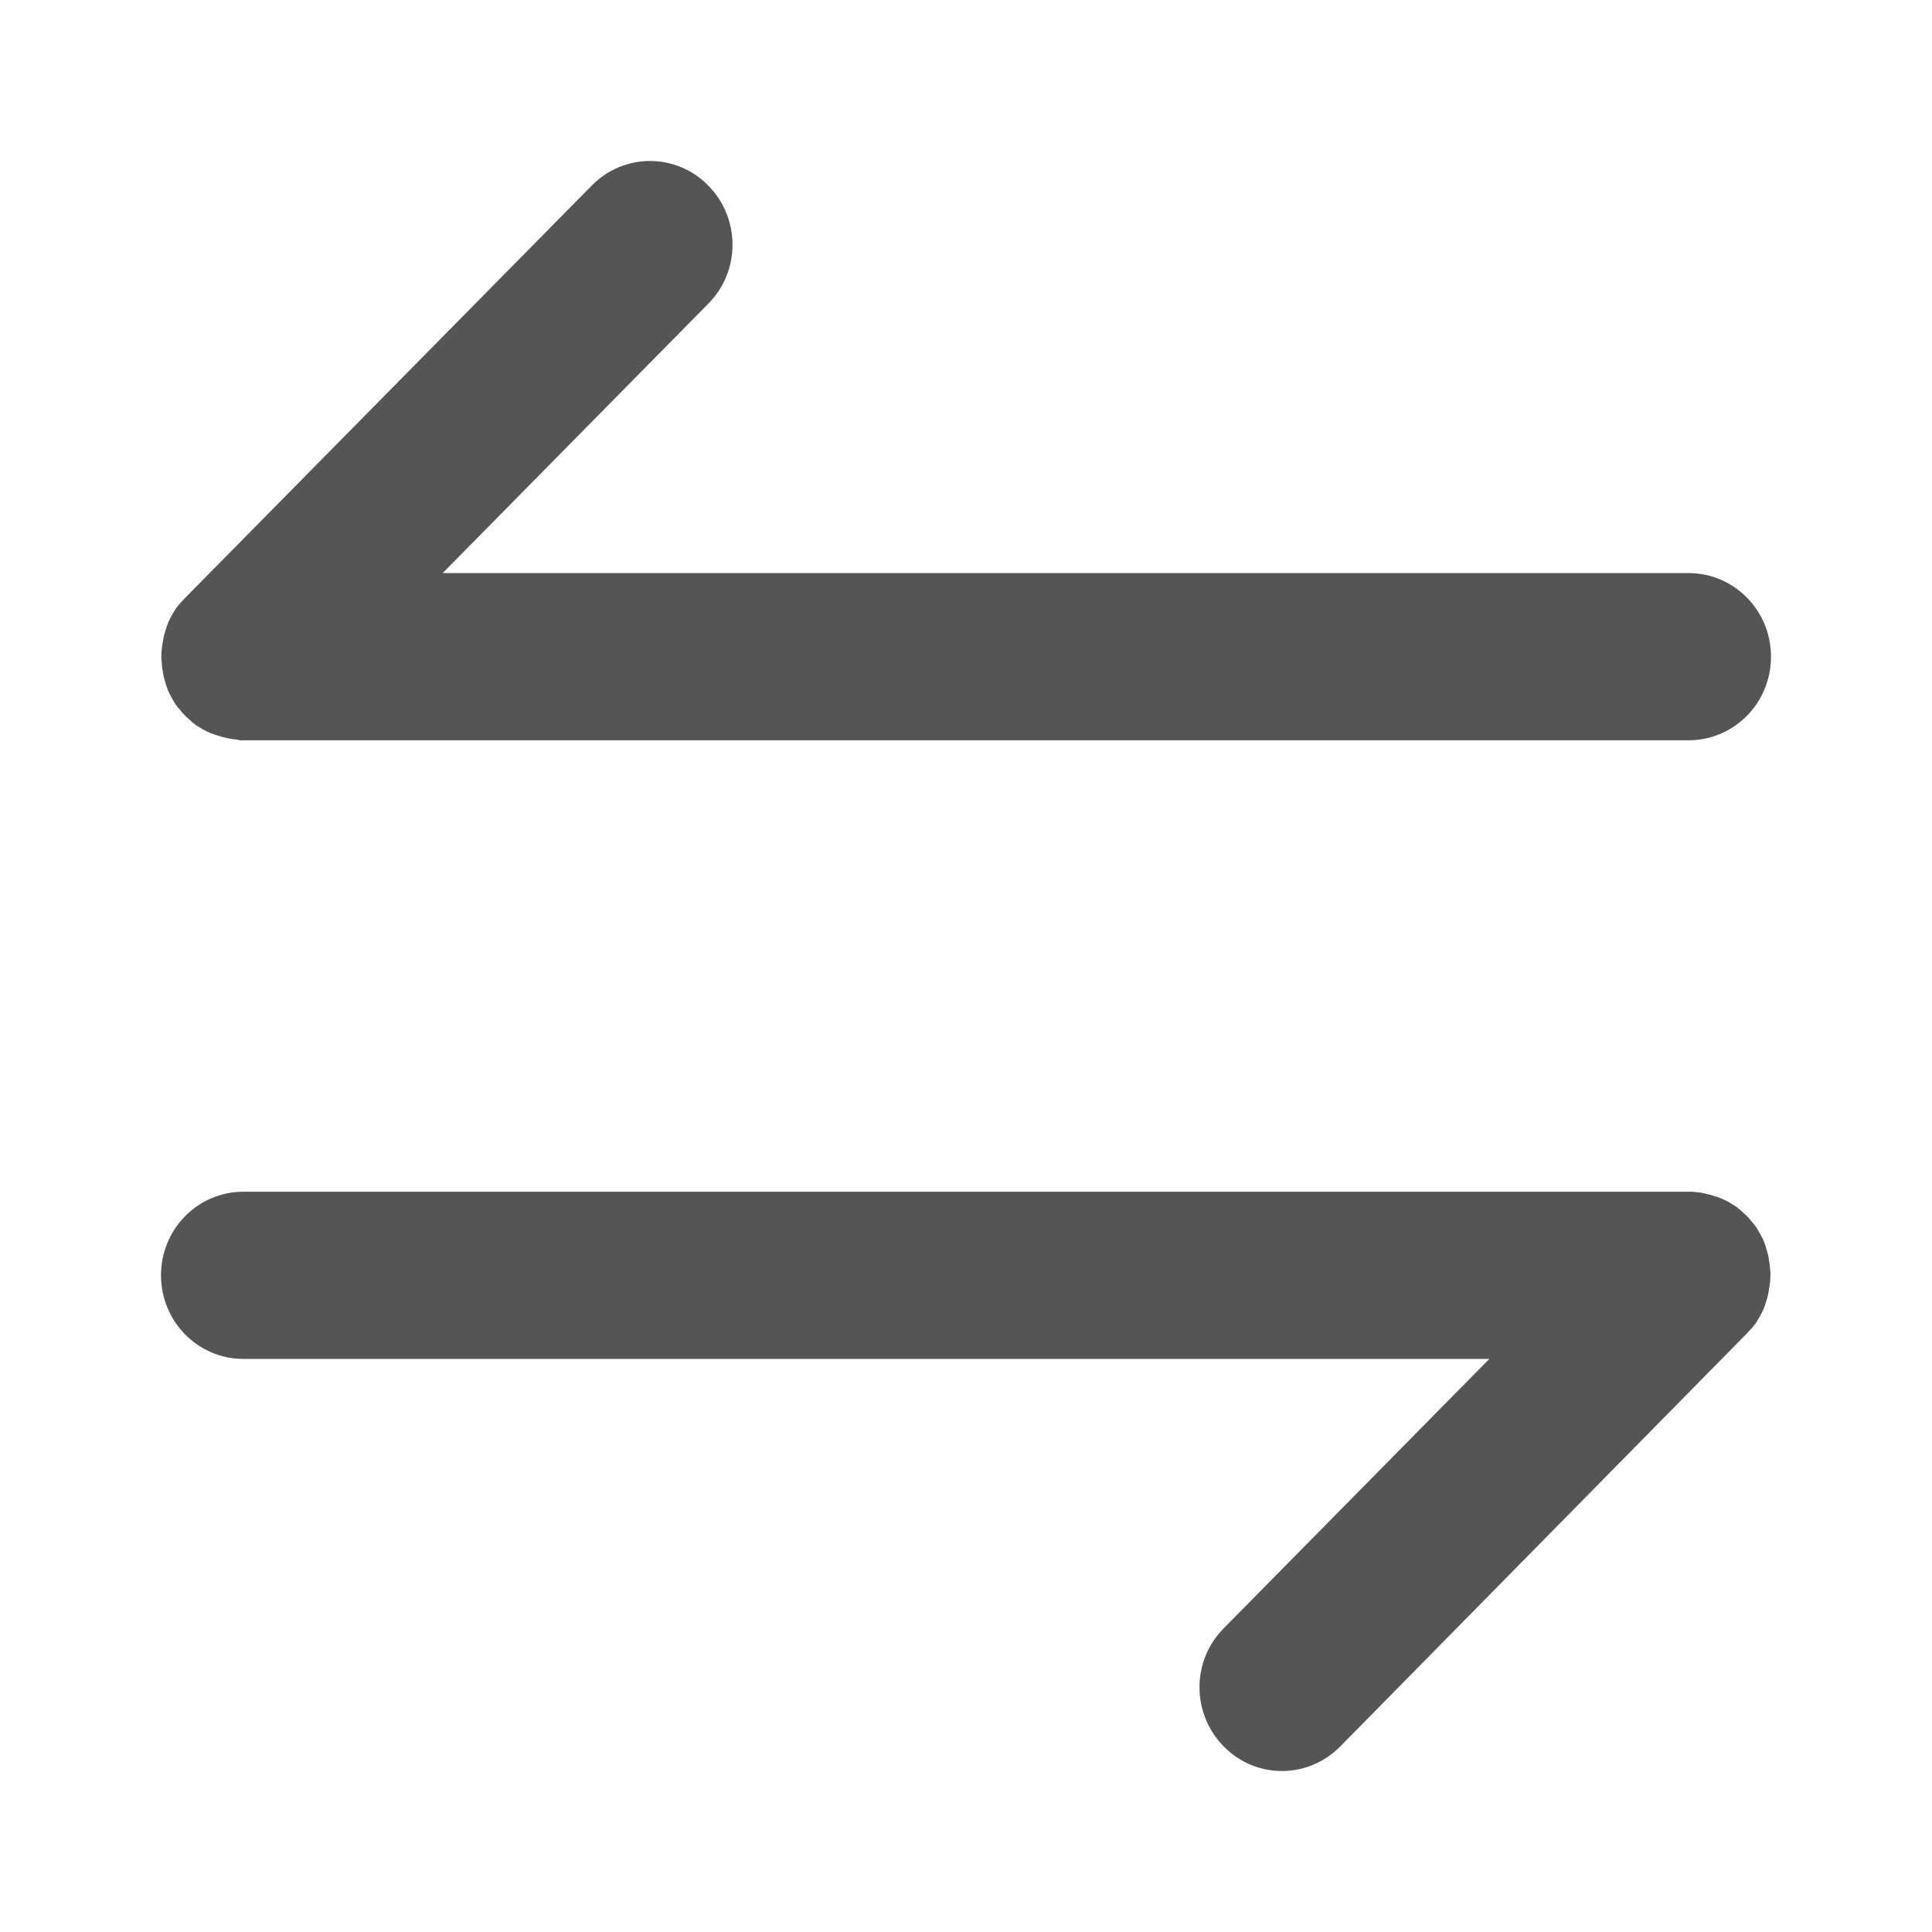 <svg xmlns="http://www.w3.org/2000/svg" width="24" height="24" viewBox="0 0 24 24">
  <g fill="none" fill-rule="evenodd" transform="translate(-548 -356)">
    <path fill="#555" d="M0.95,12.812 C0.942,12.812 0.933,12.812 0.924,12.815 C0.913,12.815 0.905,12.818 0.893,12.818 C0.887,12.818 0.879,12.821 0.873,12.821 C0.862,12.824 0.851,12.824 0.842,12.827 C0.836,12.827 0.831,12.83 0.825,12.83 C0.814,12.833 0.802,12.836 0.794,12.838 C0.788,12.838 0.782,12.841 0.777,12.841 C0.765,12.844 0.757,12.847 0.745,12.85 C0.74,12.853 0.734,12.853 0.728,12.856 C0.72,12.859 0.708,12.861 0.7,12.864 C0.694,12.867 0.686,12.87 0.68,12.87 C0.671,12.873 0.663,12.876 0.654,12.879 C0.646,12.882 0.64,12.885 0.631,12.887 C0.623,12.89 0.617,12.893 0.609,12.896 C0.6,12.899 0.592,12.905 0.583,12.908 C0.577,12.911 0.572,12.913 0.563,12.916 C0.555,12.922 0.546,12.925 0.538,12.931 C0.532,12.934 0.526,12.936 0.521,12.939 C0.512,12.945 0.501,12.951 0.492,12.957 C0.486,12.96 0.484,12.962 0.478,12.965 C0.469,12.971 0.458,12.977 0.449,12.983 C0.444,12.986 0.441,12.988 0.435,12.991 C0.427,12.997 0.418,13.003 0.41,13.011 C0.404,13.014 0.398,13.02 0.395,13.023 C0.387,13.029 0.378,13.035 0.373,13.043 C0.367,13.049 0.358,13.055 0.353,13.061 C0.347,13.066 0.341,13.072 0.336,13.075 C0.31,13.098 0.287,13.121 0.265,13.147 C0.259,13.153 0.253,13.159 0.25,13.164 C0.245,13.17 0.239,13.179 0.233,13.185 C0.228,13.193 0.222,13.202 0.213,13.208 C0.21,13.213 0.205,13.219 0.202,13.222 C0.196,13.231 0.191,13.239 0.182,13.248 C0.179,13.254 0.176,13.257 0.174,13.262 C0.168,13.271 0.162,13.283 0.156,13.291 C0.154,13.297 0.151,13.3 0.148,13.306 C0.142,13.314 0.137,13.326 0.131,13.335 C0.128,13.34 0.125,13.346 0.122,13.352 C0.117,13.36 0.114,13.369 0.108,13.378 C0.105,13.384 0.102,13.389 0.1,13.395 C0.097,13.404 0.091,13.412 0.088,13.421 C0.085,13.43 0.082,13.435 0.08,13.444 C0.077,13.453 0.074,13.459 0.071,13.467 C0.068,13.476 0.065,13.485 0.063,13.493 C0.06,13.499 0.057,13.508 0.057,13.513 C0.054,13.522 0.051,13.534 0.048,13.542 C0.046,13.548 0.046,13.554 0.043,13.56 C0.04,13.571 0.037,13.58 0.034,13.591 C0.034,13.597 0.031,13.603 0.031,13.609 C0.028,13.62 0.026,13.632 0.026,13.64 C0.026,13.646 0.023,13.652 0.023,13.658 C0.02,13.669 0.02,13.681 0.017,13.689 C0.017,13.695 0.014,13.704 0.014,13.71 C0.014,13.721 0.011,13.73 0.011,13.741 C0.011,13.75 0.011,13.759 0.009,13.767 C0.009,13.776 0.009,13.785 0.006,13.79 C0.003,13.825 0.003,13.86 0.006,13.894 C0.006,13.903 0.006,13.911 0.009,13.917 C0.009,13.926 0.009,13.935 0.011,13.943 C0.011,13.955 0.014,13.963 0.014,13.975 C0.014,13.981 0.017,13.989 0.017,13.995 C0.02,14.007 0.02,14.018 0.023,14.027 C0.023,14.033 0.026,14.038 0.026,14.044 C0.028,14.056 0.031,14.067 0.031,14.076 C0.031,14.082 0.034,14.087 0.034,14.093 C0.037,14.105 0.04,14.113 0.043,14.125 C0.046,14.131 0.046,14.136 0.048,14.142 C0.051,14.151 0.054,14.162 0.057,14.171 C0.06,14.177 0.063,14.185 0.063,14.191 C0.065,14.2 0.068,14.209 0.071,14.217 C0.074,14.226 0.077,14.232 0.08,14.24 C0.082,14.249 0.085,14.255 0.088,14.263 C0.091,14.272 0.097,14.281 0.1,14.289 C0.102,14.295 0.105,14.301 0.108,14.307 C0.114,14.315 0.117,14.324 0.122,14.333 C0.125,14.338 0.128,14.344 0.131,14.35 C0.137,14.359 0.142,14.37 0.148,14.379 C0.151,14.385 0.154,14.387 0.156,14.393 C0.162,14.402 0.168,14.413 0.174,14.422 C0.176,14.428 0.179,14.431 0.182,14.436 C0.188,14.445 0.193,14.454 0.202,14.462 C0.205,14.468 0.21,14.474 0.213,14.477 C0.219,14.485 0.225,14.494 0.233,14.5 C0.239,14.506 0.245,14.514 0.25,14.52 C0.256,14.526 0.262,14.532 0.267,14.537 C0.279,14.549 0.29,14.563 0.302,14.575 L5.351,19.695 C5.752,20.102 6.4,20.102 6.798,19.695 L6.798,19.695 C7.2,19.288 7.2,18.631 6.798,18.227 L3.499,14.881 L18.976,14.881 C19.542,14.881 20,14.416 20,13.842 L20,13.842 C20,13.268 19.542,12.804 18.976,12.804 L1.027,12.804 L1.027,12.804 L0.976,12.804 C0.964,12.81 0.956,12.81 0.95,12.812 L0.95,12.812 Z M19.047,7.193 C19.056,7.193 19.064,7.193 19.073,7.19 C19.084,7.19 19.093,7.188 19.104,7.188 C19.11,7.188 19.118,7.185 19.124,7.185 C19.135,7.182 19.147,7.182 19.155,7.179 C19.161,7.179 19.167,7.176 19.172,7.176 C19.184,7.173 19.195,7.17 19.204,7.167 C19.209,7.167 19.215,7.164 19.221,7.164 C19.232,7.162 19.241,7.159 19.252,7.156 C19.258,7.153 19.263,7.153 19.269,7.15 C19.277,7.147 19.289,7.144 19.297,7.141 C19.303,7.139 19.312,7.136 19.317,7.136 C19.326,7.133 19.334,7.13 19.343,7.127 C19.351,7.124 19.357,7.121 19.366,7.118 C19.374,7.115 19.38,7.113 19.388,7.11 C19.397,7.107 19.405,7.101 19.414,7.098 C19.42,7.095 19.425,7.092 19.434,7.089 C19.442,7.084 19.451,7.081 19.46,7.075 C19.465,7.072 19.471,7.069 19.477,7.066 C19.485,7.061 19.497,7.055 19.505,7.049 C19.511,7.046 19.514,7.043 19.519,7.04 C19.528,7.035 19.539,7.029 19.548,7.023 C19.553,7.02 19.556,7.017 19.562,7.014 C19.57,7.009 19.579,7.003 19.588,6.994 C19.593,6.991 19.599,6.986 19.602,6.983 C19.61,6.977 19.619,6.971 19.625,6.963 C19.63,6.957 19.639,6.951 19.644,6.945 C19.65,6.939 19.656,6.934 19.661,6.931 C19.687,6.908 19.71,6.885 19.733,6.859 C19.738,6.853 19.744,6.847 19.747,6.841 C19.753,6.836 19.758,6.827 19.764,6.821 C19.77,6.813 19.775,6.804 19.784,6.798 C19.787,6.792 19.792,6.787 19.795,6.784 C19.801,6.775 19.807,6.766 19.815,6.758 C19.818,6.752 19.821,6.749 19.824,6.743 C19.829,6.735 19.835,6.723 19.841,6.715 C19.844,6.709 19.846,6.706 19.849,6.7 C19.855,6.691 19.861,6.68 19.866,6.671 C19.869,6.665 19.872,6.66 19.875,6.654 C19.881,6.645 19.883,6.637 19.889,6.628 C19.892,6.622 19.895,6.616 19.898,6.611 C19.9,6.602 19.906,6.593 19.909,6.585 C19.912,6.576 19.915,6.57 19.918,6.562 C19.92,6.553 19.923,6.547 19.926,6.539 C19.929,6.53 19.932,6.521 19.935,6.513 C19.937,6.507 19.94,6.498 19.94,6.492 C19.943,6.484 19.946,6.472 19.949,6.464 C19.952,6.458 19.952,6.452 19.954,6.446 C19.957,6.435 19.96,6.426 19.963,6.415 C19.963,6.409 19.966,6.403 19.966,6.397 C19.969,6.386 19.972,6.374 19.972,6.365 C19.972,6.36 19.974,6.354 19.974,6.348 C19.977,6.337 19.977,6.325 19.98,6.316 C19.98,6.311 19.983,6.302 19.983,6.296 C19.983,6.285 19.986,6.276 19.986,6.265 C19.986,6.256 19.986,6.247 19.989,6.239 C19.989,6.23 19.989,6.221 19.991,6.215 C19.994,6.181 19.994,6.146 19.991,6.112 C19.991,6.103 19.991,6.094 19.989,6.089 C19.989,6.08 19.989,6.071 19.986,6.063 C19.986,6.051 19.983,6.042 19.983,6.031 C19.983,6.025 19.98,6.016 19.98,6.011 C19.977,5.999 19.977,5.988 19.974,5.979 C19.974,5.973 19.972,5.967 19.972,5.962 C19.969,5.95 19.966,5.939 19.966,5.93 C19.966,5.924 19.963,5.918 19.963,5.913 C19.96,5.901 19.957,5.892 19.954,5.881 C19.952,5.875 19.952,5.869 19.949,5.864 C19.946,5.855 19.943,5.843 19.94,5.835 C19.937,5.829 19.935,5.82 19.935,5.815 C19.932,5.806 19.929,5.797 19.926,5.789 C19.923,5.78 19.92,5.774 19.918,5.765 C19.915,5.757 19.912,5.751 19.909,5.742 C19.906,5.734 19.9,5.725 19.898,5.716 C19.895,5.711 19.892,5.705 19.889,5.699 C19.883,5.69 19.881,5.682 19.875,5.673 C19.872,5.667 19.869,5.662 19.866,5.656 C19.861,5.647 19.855,5.636 19.849,5.627 C19.846,5.621 19.844,5.618 19.841,5.613 C19.835,5.604 19.829,5.592 19.824,5.584 C19.821,5.578 19.818,5.575 19.815,5.569 C19.809,5.561 19.804,5.552 19.795,5.543 C19.792,5.538 19.787,5.532 19.784,5.529 C19.778,5.52 19.772,5.512 19.764,5.506 C19.758,5.5 19.753,5.491 19.747,5.486 C19.741,5.48 19.735,5.474 19.73,5.468 C19.718,5.457 19.707,5.442 19.696,5.431 L14.649,0.305 C14.248,-0.102 13.6,-0.102 13.202,0.305 L13.202,0.305 C12.8,0.712 12.8,1.369 13.202,1.773 L16.501,5.119 L1.024,5.119 C0.458,5.119 0,5.584 0,6.158 L0,6.158 C0,6.732 0.458,7.196 1.024,7.196 L18.973,7.196 L18.973,7.196 L19.024,7.196 C19.033,7.196 19.041,7.196 19.047,7.193 L19.047,7.193 Z" transform="matrix(1 0 0 -1 550 378)"/>
  </g>
</svg>
